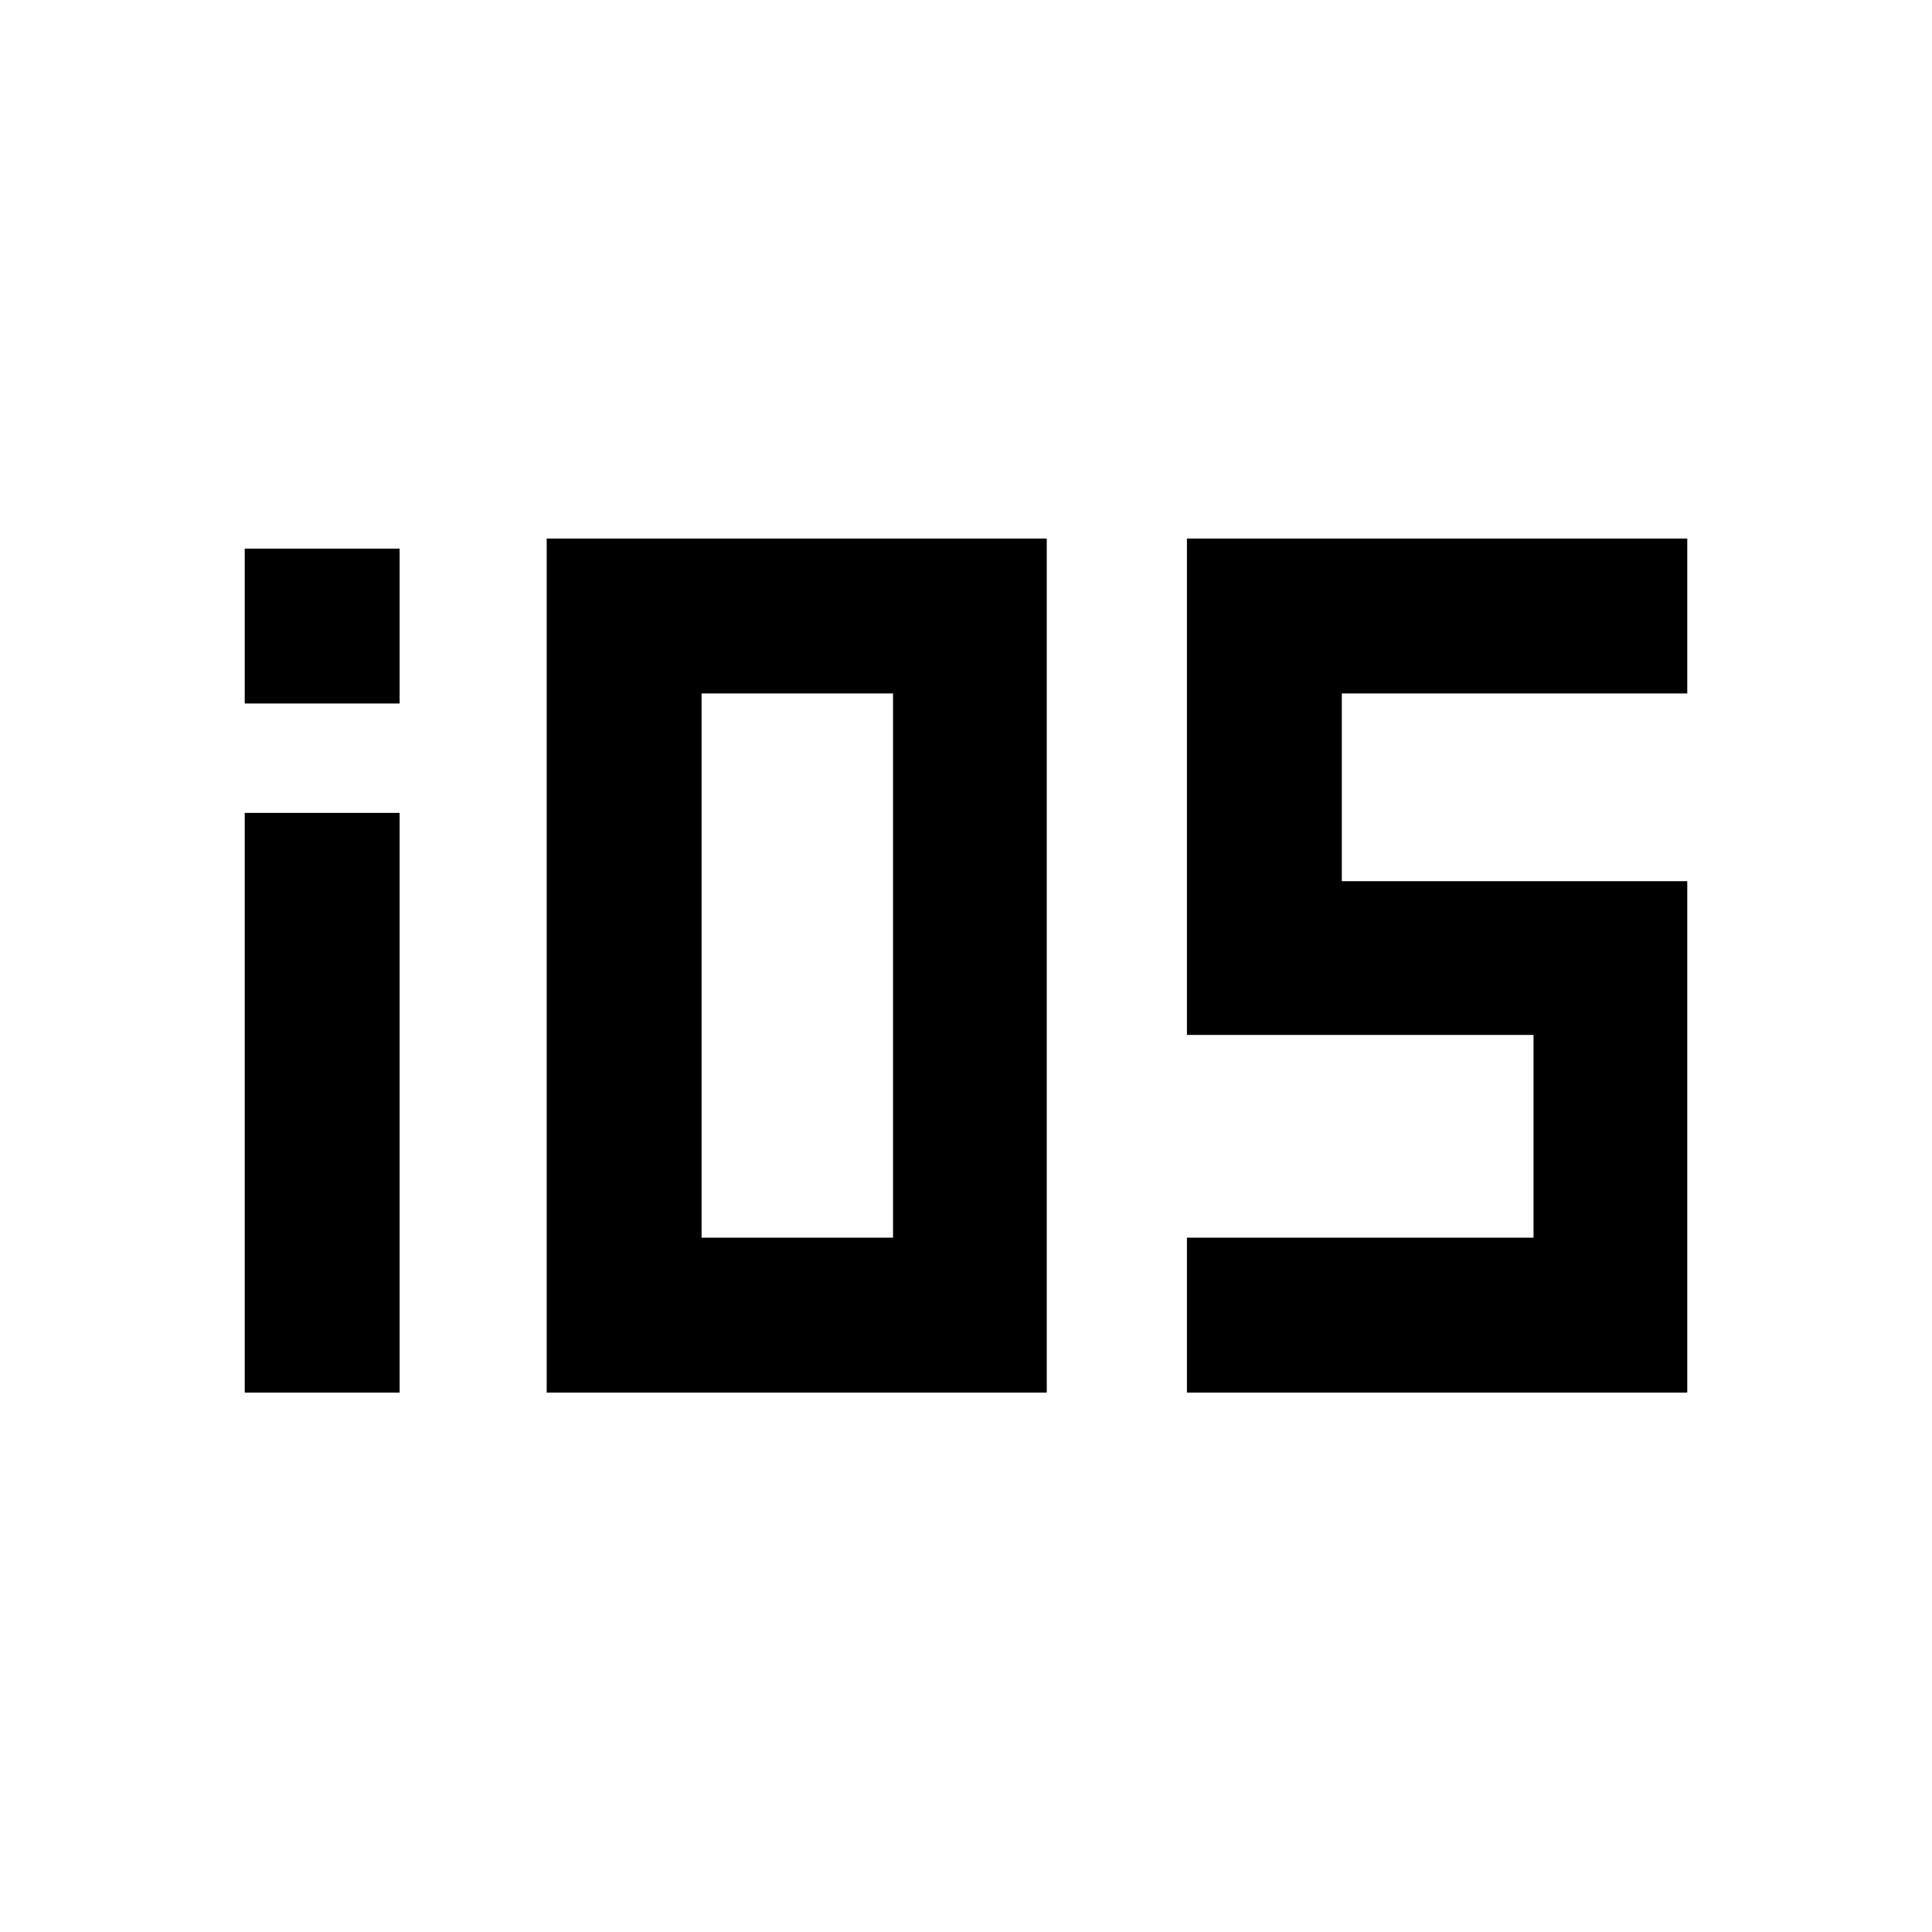 <svg xmlns="http://www.w3.org/2000/svg" height="48" viewBox="0 -960 960 960" width="48"><path d="M121.607-610.435v-76.956h76.957v76.956h-76.957Zm0 342.392v-288.045h76.957v288.045h-76.957Zm150.045 0v-424.348H520.13v424.348H271.652ZM348.609-345h95.13v-270.435h-95.13V-345Zm241.175 76.957V-345h172.217v-100.739H589.784v-246.652h248.609v76.956H666.74v93.305h171.653v254.087H589.784Z"/></svg>
